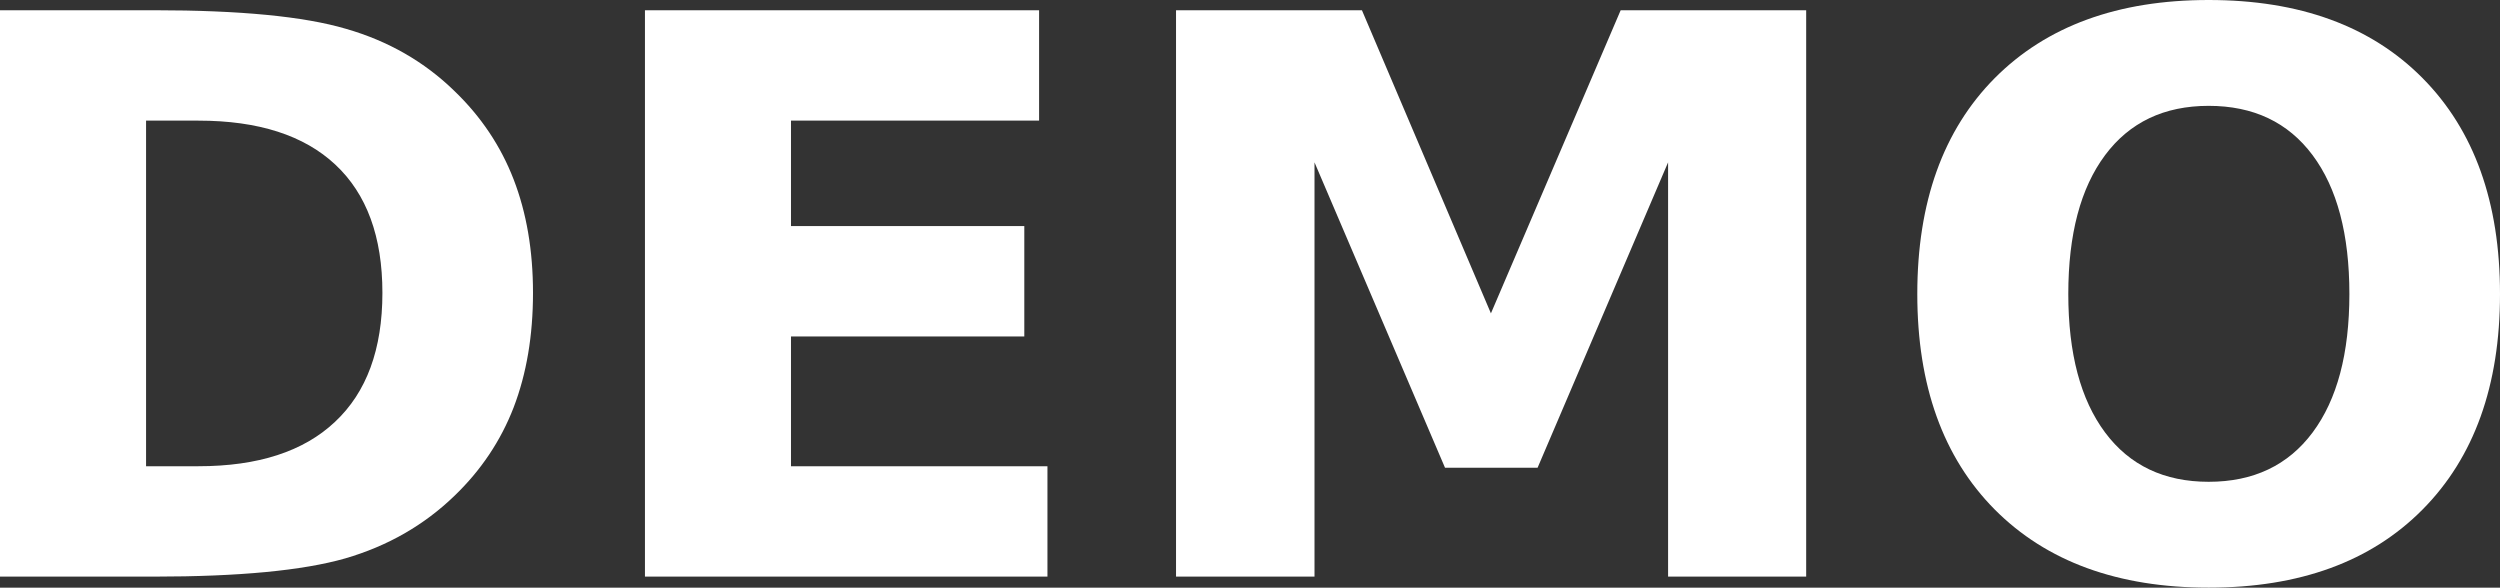 <?xml version="1.0" encoding="UTF-8" standalone="no"?>
<svg
   xmlns:dc="http://purl.org/dc/elements/1.1/"
   xmlns:cc="http://creativecommons.org/ns#"
   xmlns:rdf="http://www.w3.org/1999/02/22-rdf-syntax-ns#"
   xmlns:svg="http://www.w3.org/2000/svg"
   xmlns="http://www.w3.org/2000/svg"
   xmlns:sodipodi="http://sodipodi.sourceforge.net/DTD/sodipodi-0.dtd"
   xmlns:inkscape="http://www.inkscape.org/namespaces/inkscape"
   width="109.404"
   height="25.716"
   viewBox="0 0 109.404 25.716"
   id="svg2"
   version="1.1"
   inkscape:version="0.91 r13725"
   sodipodi:docname="demo.svg">
  <rect x="0" y="0" width="109.404" height="25.716" fill="#333333" stroke="none"/>
  <defs
     id="defs9" />
  <sodipodi:namedview
     pagecolor="#ffffff"
     bordercolor="#666666"
     borderopacity="1"
     objecttolerance="10"
     gridtolerance="10"
     guidetolerance="10"
     inkscape:pageopacity="0"
     inkscape:pageshadow="2"
     inkscape:window-width="1366"
     inkscape:window-height="742"
     id="namedview7"
     showgrid="false"
     fit-margin-top="0"
     fit-margin-left="0"
     fit-margin-right="0"
     fit-margin-bottom="0"
     inkscape:zoom="2.66"
     inkscape:cx="-17.594778"
     inkscape:cy="11.729565"
     inkscape:window-x="0"
     inkscape:window-y="0"
     inkscape:window-maximized="1"
     inkscape:current-layer="svg2" />
  <g
     style="font-weight:600;font-size:34px;font-family:Poppins-SemiBold, Poppins;fill:#ffffff;fill-opacity:1"
     id="DEMO">
    <path
       d="m 6.392,5.279 0,15.124 2.291,0 q 3.918,0 5.977,-1.942 2.075,-1.942 2.075,-5.645 0,-3.686 -2.059,-5.611 Q 12.617,5.279 8.683,5.279 l -2.291,0 z M 0,0.448 l 6.74,0 q 5.645,0 8.4,0.813 2.772,0.797 4.748,2.723 1.743,1.677 2.59,3.868 0.847,2.191 0.847,4.964 0,2.806 -0.847,5.014 -0.847,2.191 -2.59,3.868 -1.992,1.926 -4.781,2.739 -2.789,0.797 -8.367,0.797 L 0,25.234 0,0.448 Z"
       style="fill:#ffffff;fill-opacity:1"
       id="path4165" />
    <path
       d="m 28.223,0.448 17.249,0 0,4.831 -10.857,0 0,4.615 10.21,0 0,4.831 -10.21,0 0,5.678 11.223,0 0,4.831 -17.614,0 0,-24.786 z"
       style="fill:#ffffff;fill-opacity:1"
       id="path4167" />
    <path
       d="m 51.465,0.448 8.135,0 5.645,13.265 5.678,-13.265 8.118,0 0,24.786 -6.043,0 0,-18.129 -5.711,13.364 -4.051,0 -5.711,-13.364 0,18.129 -6.06,0 0,-24.786 z"
       style="fill:#ffffff;fill-opacity:1"
       id="path4169" />
    <path
       d="m 96.654,4.632 q -2.922,0 -4.532,2.158 -1.61,2.158 -1.61,6.076 0,3.901 1.61,6.06 1.61,2.158 4.532,2.158 2.938,0 4.549,-2.158 1.61,-2.158 1.61,-6.06 0,-3.918 -1.61,-6.076 Q 99.593,4.632 96.654,4.632 Z M 96.654,0 q 5.977,0 9.363,3.42 3.387,3.42 3.387,9.446 0,6.01 -3.387,9.43 -3.387,3.42 -9.363,3.42 -5.96,0 -9.363,-3.42 -3.387,-3.42 -3.387,-9.43 0,-6.026 3.387,-9.446 Q 90.694,0 96.654,0 Z"
       style="fill:#ffffff;fill-opacity:1"
       id="path4171" />
  </g>
</svg>
